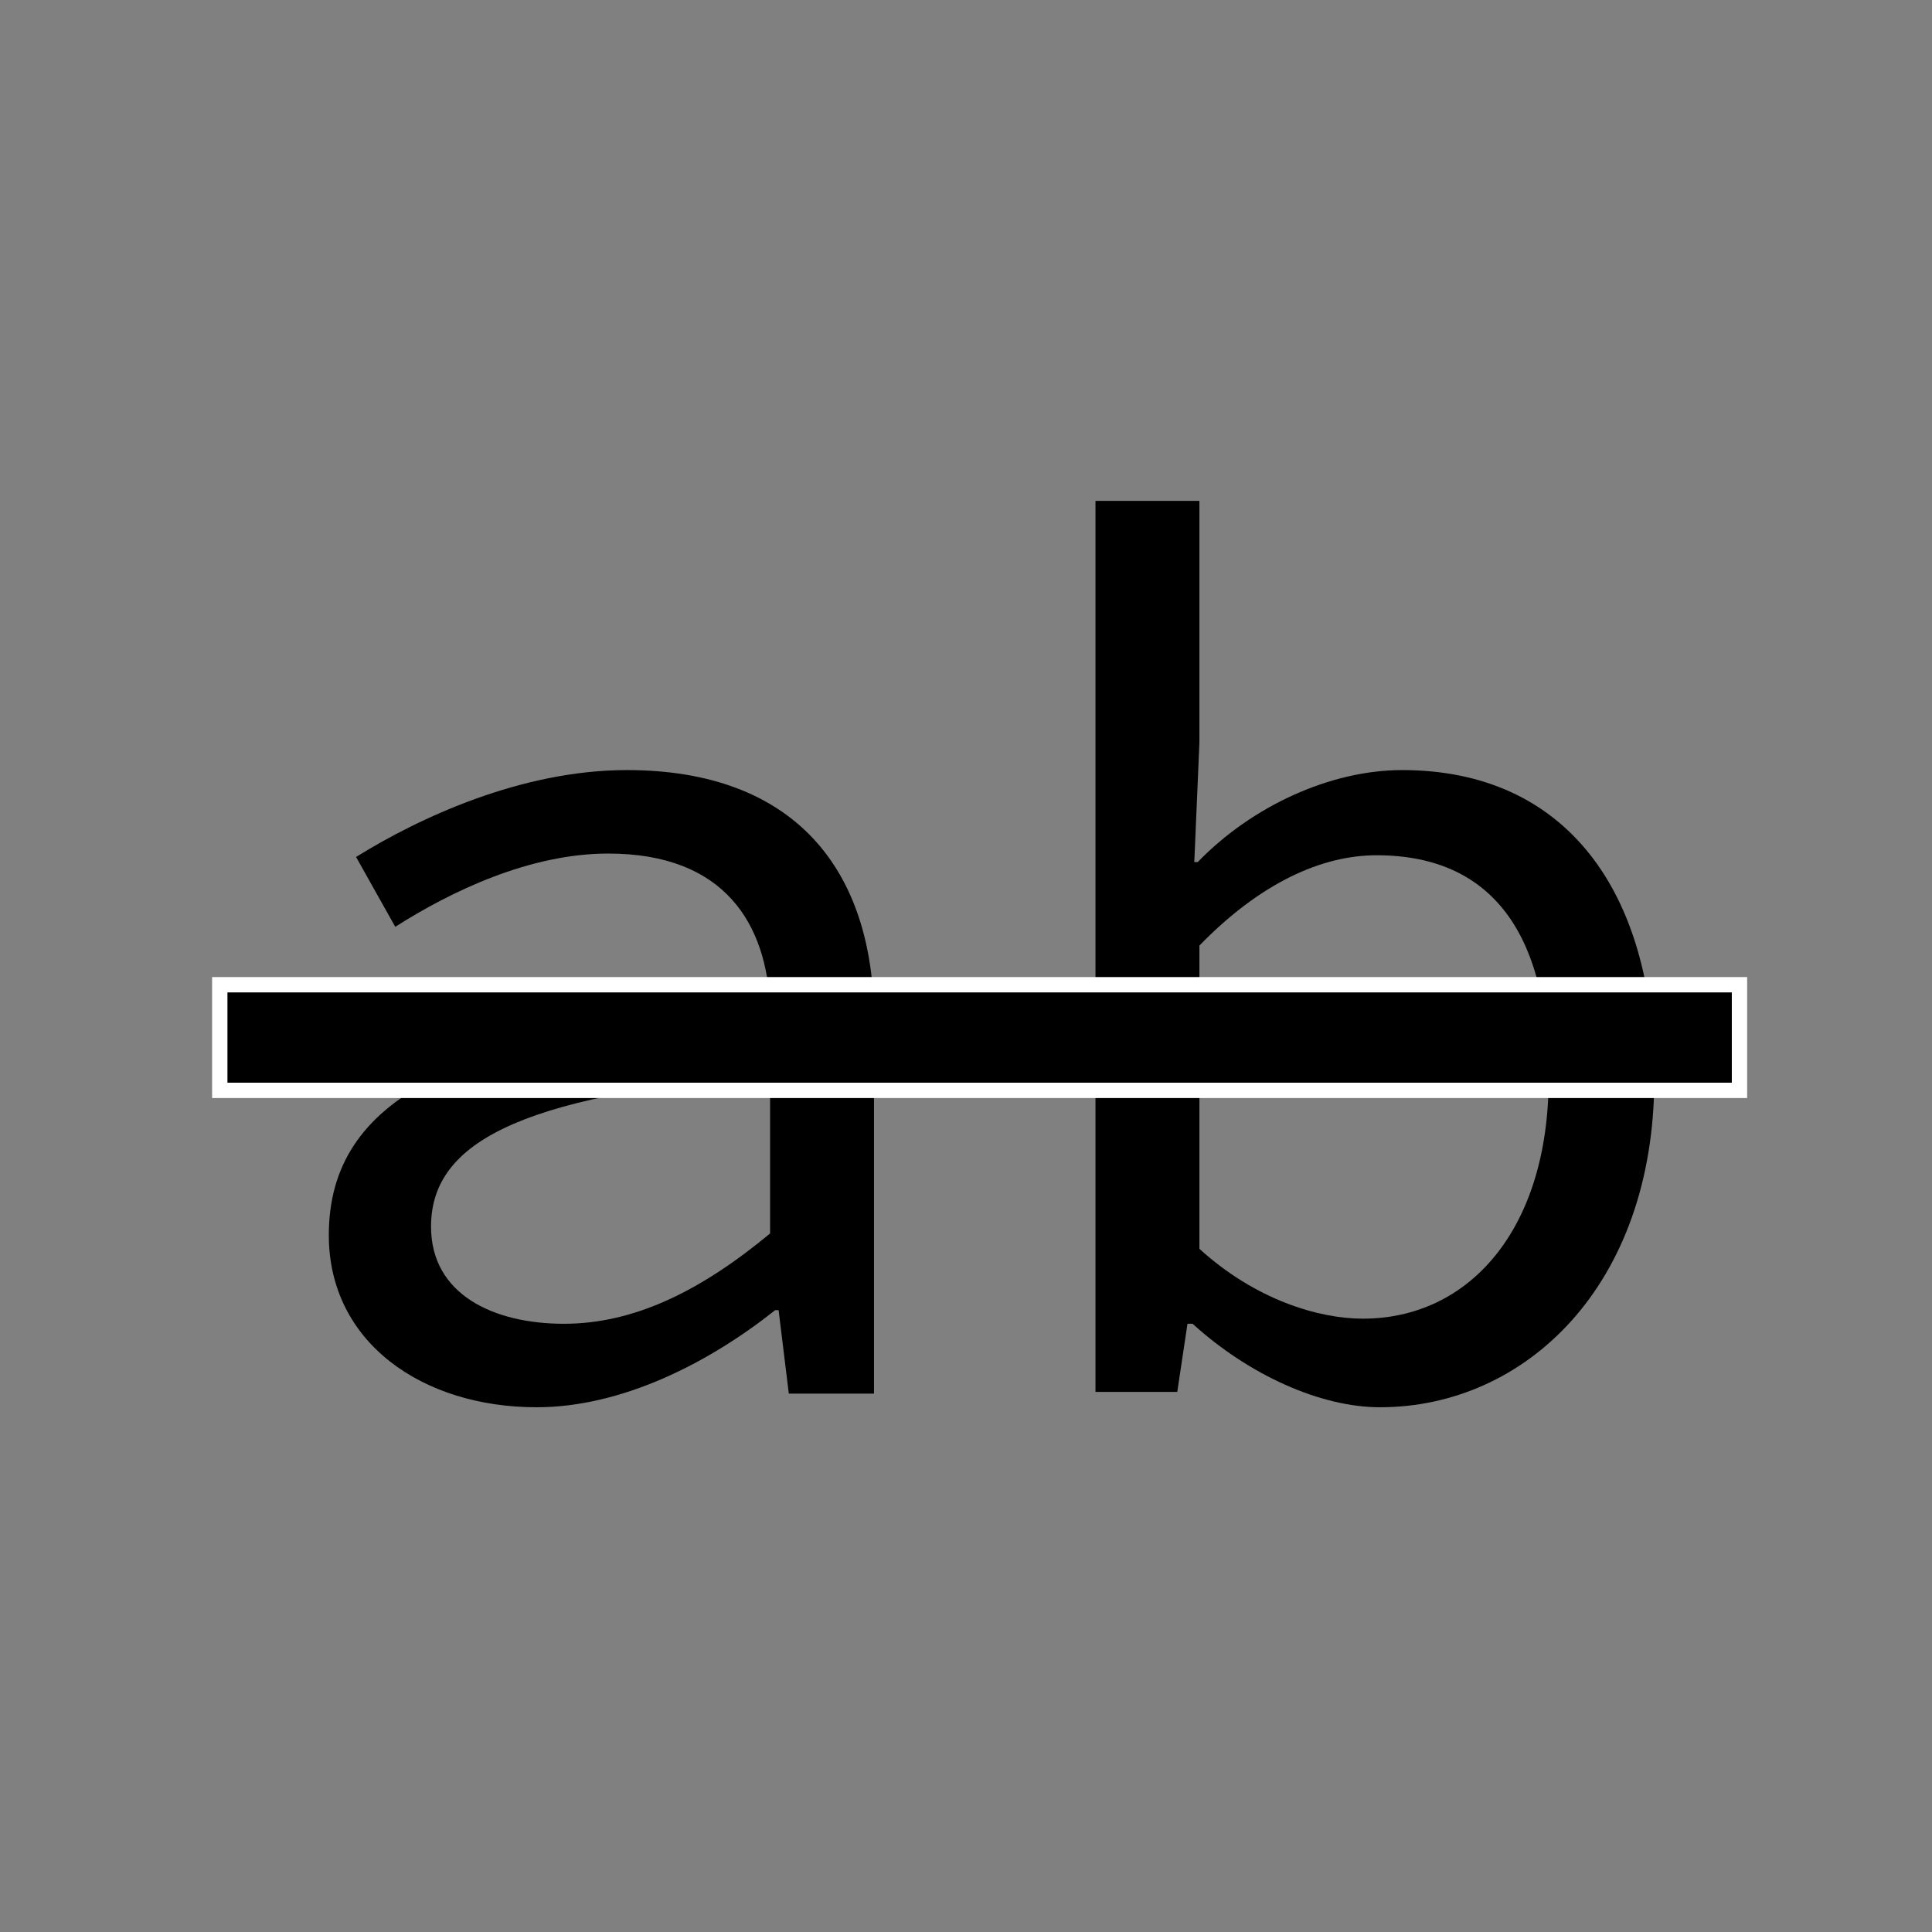 <?xml version="1.0" encoding="utf-8"?>
<!-- Generator: Adobe Illustrator 23.0.3, SVG Export Plug-In . SVG Version: 6.00 Build 0)  -->
<svg version="1.1" id="Layer_1" xmlns="http://www.w3.org/2000/svg" xmlns:xlink="http://www.w3.org/1999/xlink" x="0px" y="0px"
	 viewBox="0 0 11.34 11.34" style="enable-background:new 0 0 11.34 11.34;" xml:space="preserve">
<rect x="0" y="0" width="11.34" height="11.34" fill="#808080" stroke="none"/>
<style type="text/css">
	.st0{stroke:#FFFFFF;stroke-width:0.09;stroke-miterlimit:10;}
</style>
<g>
	<g>
		<path d="M1.93,7.25c0-0.8,0.75-1.19,2.59-1.34c-0.02-0.48-0.26-0.9-0.95-0.9c-0.46,0-0.92,0.22-1.25,0.43L2.09,5.03
			c0.37-0.23,0.97-0.51,1.59-0.51c0.98,0,1.45,0.58,1.45,1.47v2.19H4.63L4.57,7.69H4.55c-0.39,0.31-0.9,0.57-1.4,0.57
			C2.48,8.26,1.93,7.88,1.93,7.25z M4.52,7.24V6.31C3,6.43,2.53,6.73,2.53,7.2c0,0.4,0.37,0.57,0.78,0.57
			C3.72,7.77,4.11,7.58,4.52,7.24z"/>
		<path d="M7,7.77H6.97l-0.06,0.4H6.43V2.94h0.61v1.42L7.01,5.06h0.02c0.32-0.33,0.78-0.54,1.2-0.54c0.96,0,1.48,0.71,1.48,1.81
			c0,1.22-0.76,1.93-1.61,1.93C7.75,8.26,7.33,8.07,7,7.77z M9.09,6.33c0-0.79-0.29-1.31-1.01-1.31c-0.32,0-0.68,0.16-1.04,0.53
			v1.78C7.37,7.63,7.74,7.74,8,7.74C8.62,7.74,9.09,7.22,9.09,6.33z"/>
	</g>
</g>
<rect x="1.29" y="5.78" class="st0" width="8.92" height="0.62"/>
</svg>
